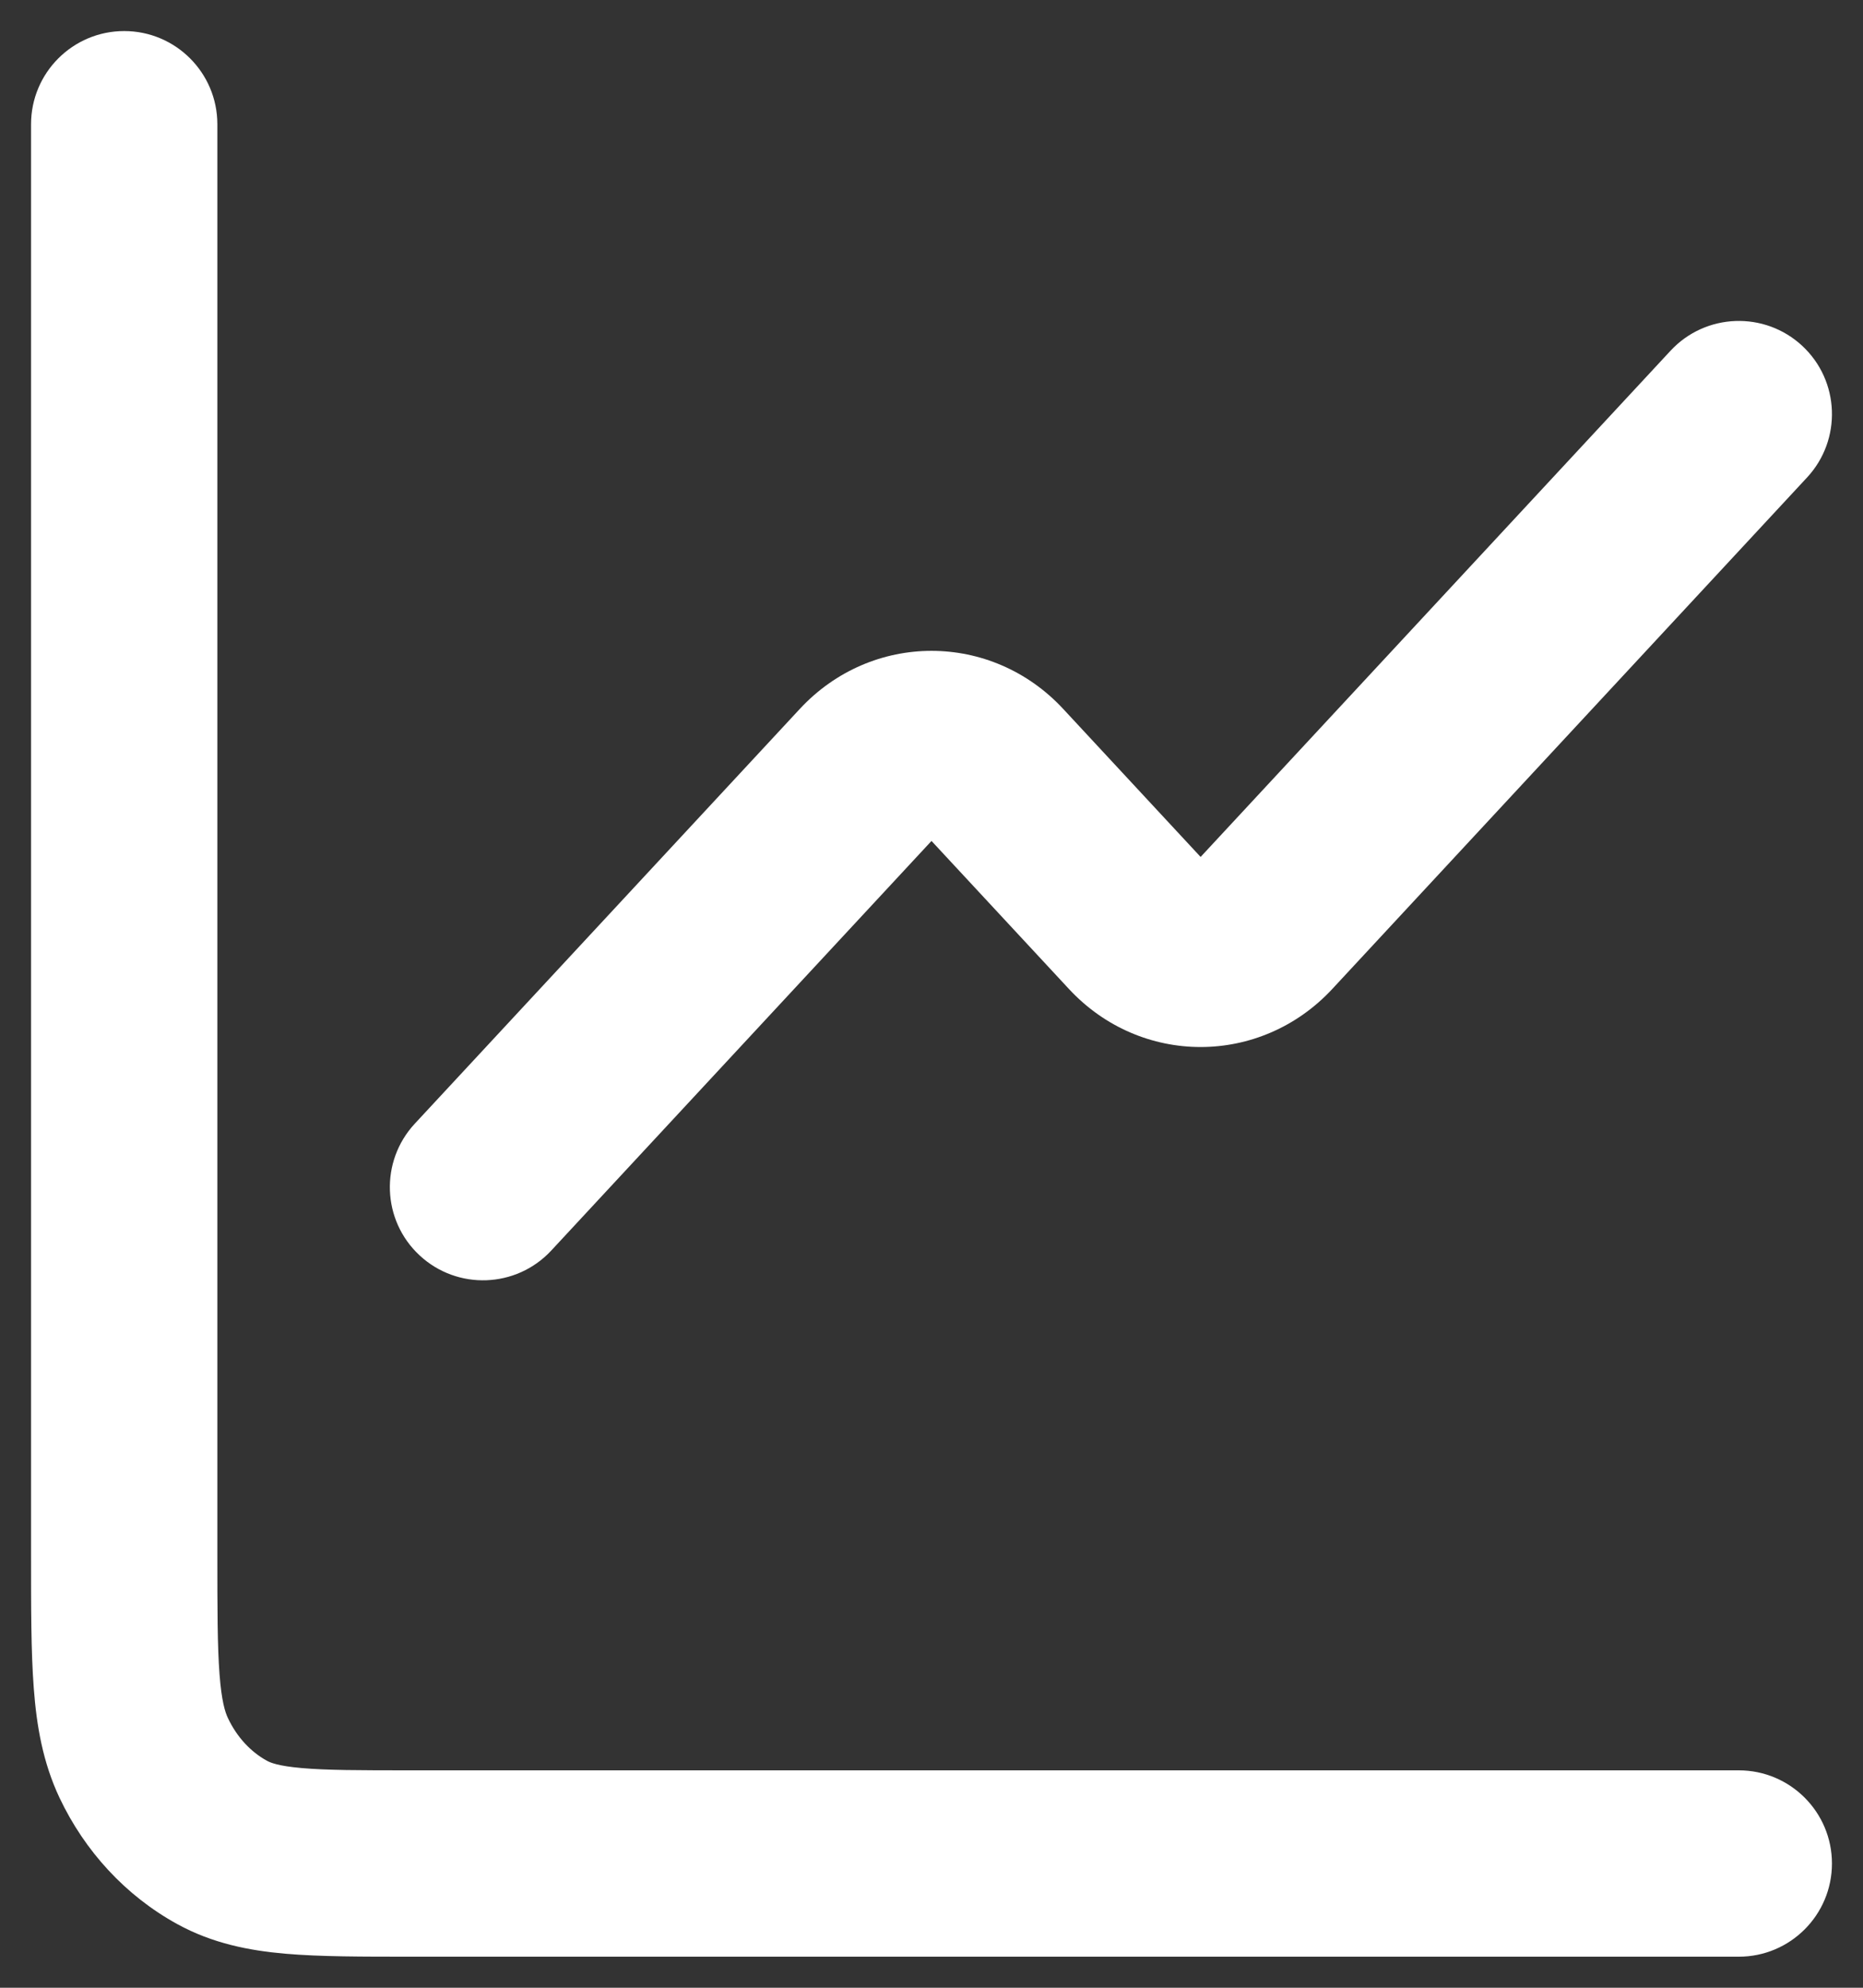 <svg width="30" height="32" viewBox="0 0 30 32" fill="none" xmlns="http://www.w3.org/2000/svg">
<rect x="0" y="0" width="30" height="32" fill="#333333" stroke="none"/>
<path d="M13.979 12.433L15.078 13.454V13.454L13.979 12.433ZM6.679 18.09C6.115 18.698 6.15 19.647 6.757 20.21C7.364 20.774 8.313 20.739 8.877 20.132L6.679 18.09ZM29.099 7.687C29.663 7.08 29.628 6.131 29.021 5.567C28.414 5.004 27.465 5.039 26.901 5.646L29.099 7.687ZM20.355 14.9L21.454 15.921L20.355 14.9ZM18.312 14.9L19.411 13.879H19.411L18.312 14.9ZM16.021 12.433L17.121 11.413V11.413L16.021 12.433ZM28 31.5C28.828 31.5 29.5 30.828 29.5 30C29.5 29.172 28.828 28.5 28 28.5V31.5ZM3.5 2C3.5 1.172 2.828 0.5 2 0.5C1.172 0.5 0.5 1.172 0.5 2H3.5ZM3.577 29.661L4.299 28.346L4.299 28.346L3.577 29.661ZM2.315 28.301L0.959 28.943L0.959 28.943L2.315 28.301ZM12.879 11.413L6.679 18.09L8.877 20.132L15.078 13.454L12.879 11.413ZM26.901 5.646L19.256 13.879L21.454 15.921L29.099 7.687L26.901 5.646ZM19.411 13.879L17.121 11.413L14.922 13.454L17.213 15.921L19.411 13.879ZM19.256 13.879C19.253 13.882 19.26 13.874 19.277 13.867C19.293 13.86 19.312 13.856 19.333 13.856C19.355 13.856 19.374 13.86 19.39 13.867C19.407 13.874 19.413 13.882 19.411 13.879L17.213 15.921C18.37 17.167 20.296 17.167 21.454 15.921L19.256 13.879ZM15.078 13.454C15.08 13.452 15.074 13.459 15.057 13.466C15.041 13.473 15.021 13.478 15 13.478C14.979 13.478 14.959 13.473 14.943 13.466C14.926 13.459 14.92 13.452 14.922 13.454L17.121 11.413C15.963 10.166 14.037 10.166 12.879 11.413L15.078 13.454ZM28 28.5H6.622V31.5H28V28.5ZM3.5 25.022V2H0.5V25.022H3.5ZM6.622 28.5C5.787 28.5 5.257 28.499 4.856 28.463C4.477 28.43 4.352 28.375 4.299 28.346L2.856 30.976C3.421 31.286 4.01 31.401 4.593 31.452C5.156 31.501 5.84 31.5 6.622 31.5V28.5ZM0.5 25.022C0.5 25.87 0.499 26.59 0.544 27.179C0.589 27.782 0.69 28.373 0.959 28.943L3.671 27.66C3.625 27.564 3.568 27.387 3.535 26.952C3.501 26.503 3.5 25.916 3.5 25.022H0.5ZM4.299 28.346C4.045 28.207 3.819 27.973 3.671 27.66L0.959 28.943C1.365 29.8 2.022 30.519 2.856 30.976L4.299 28.346Z" fill="#fff"/>
</svg>
